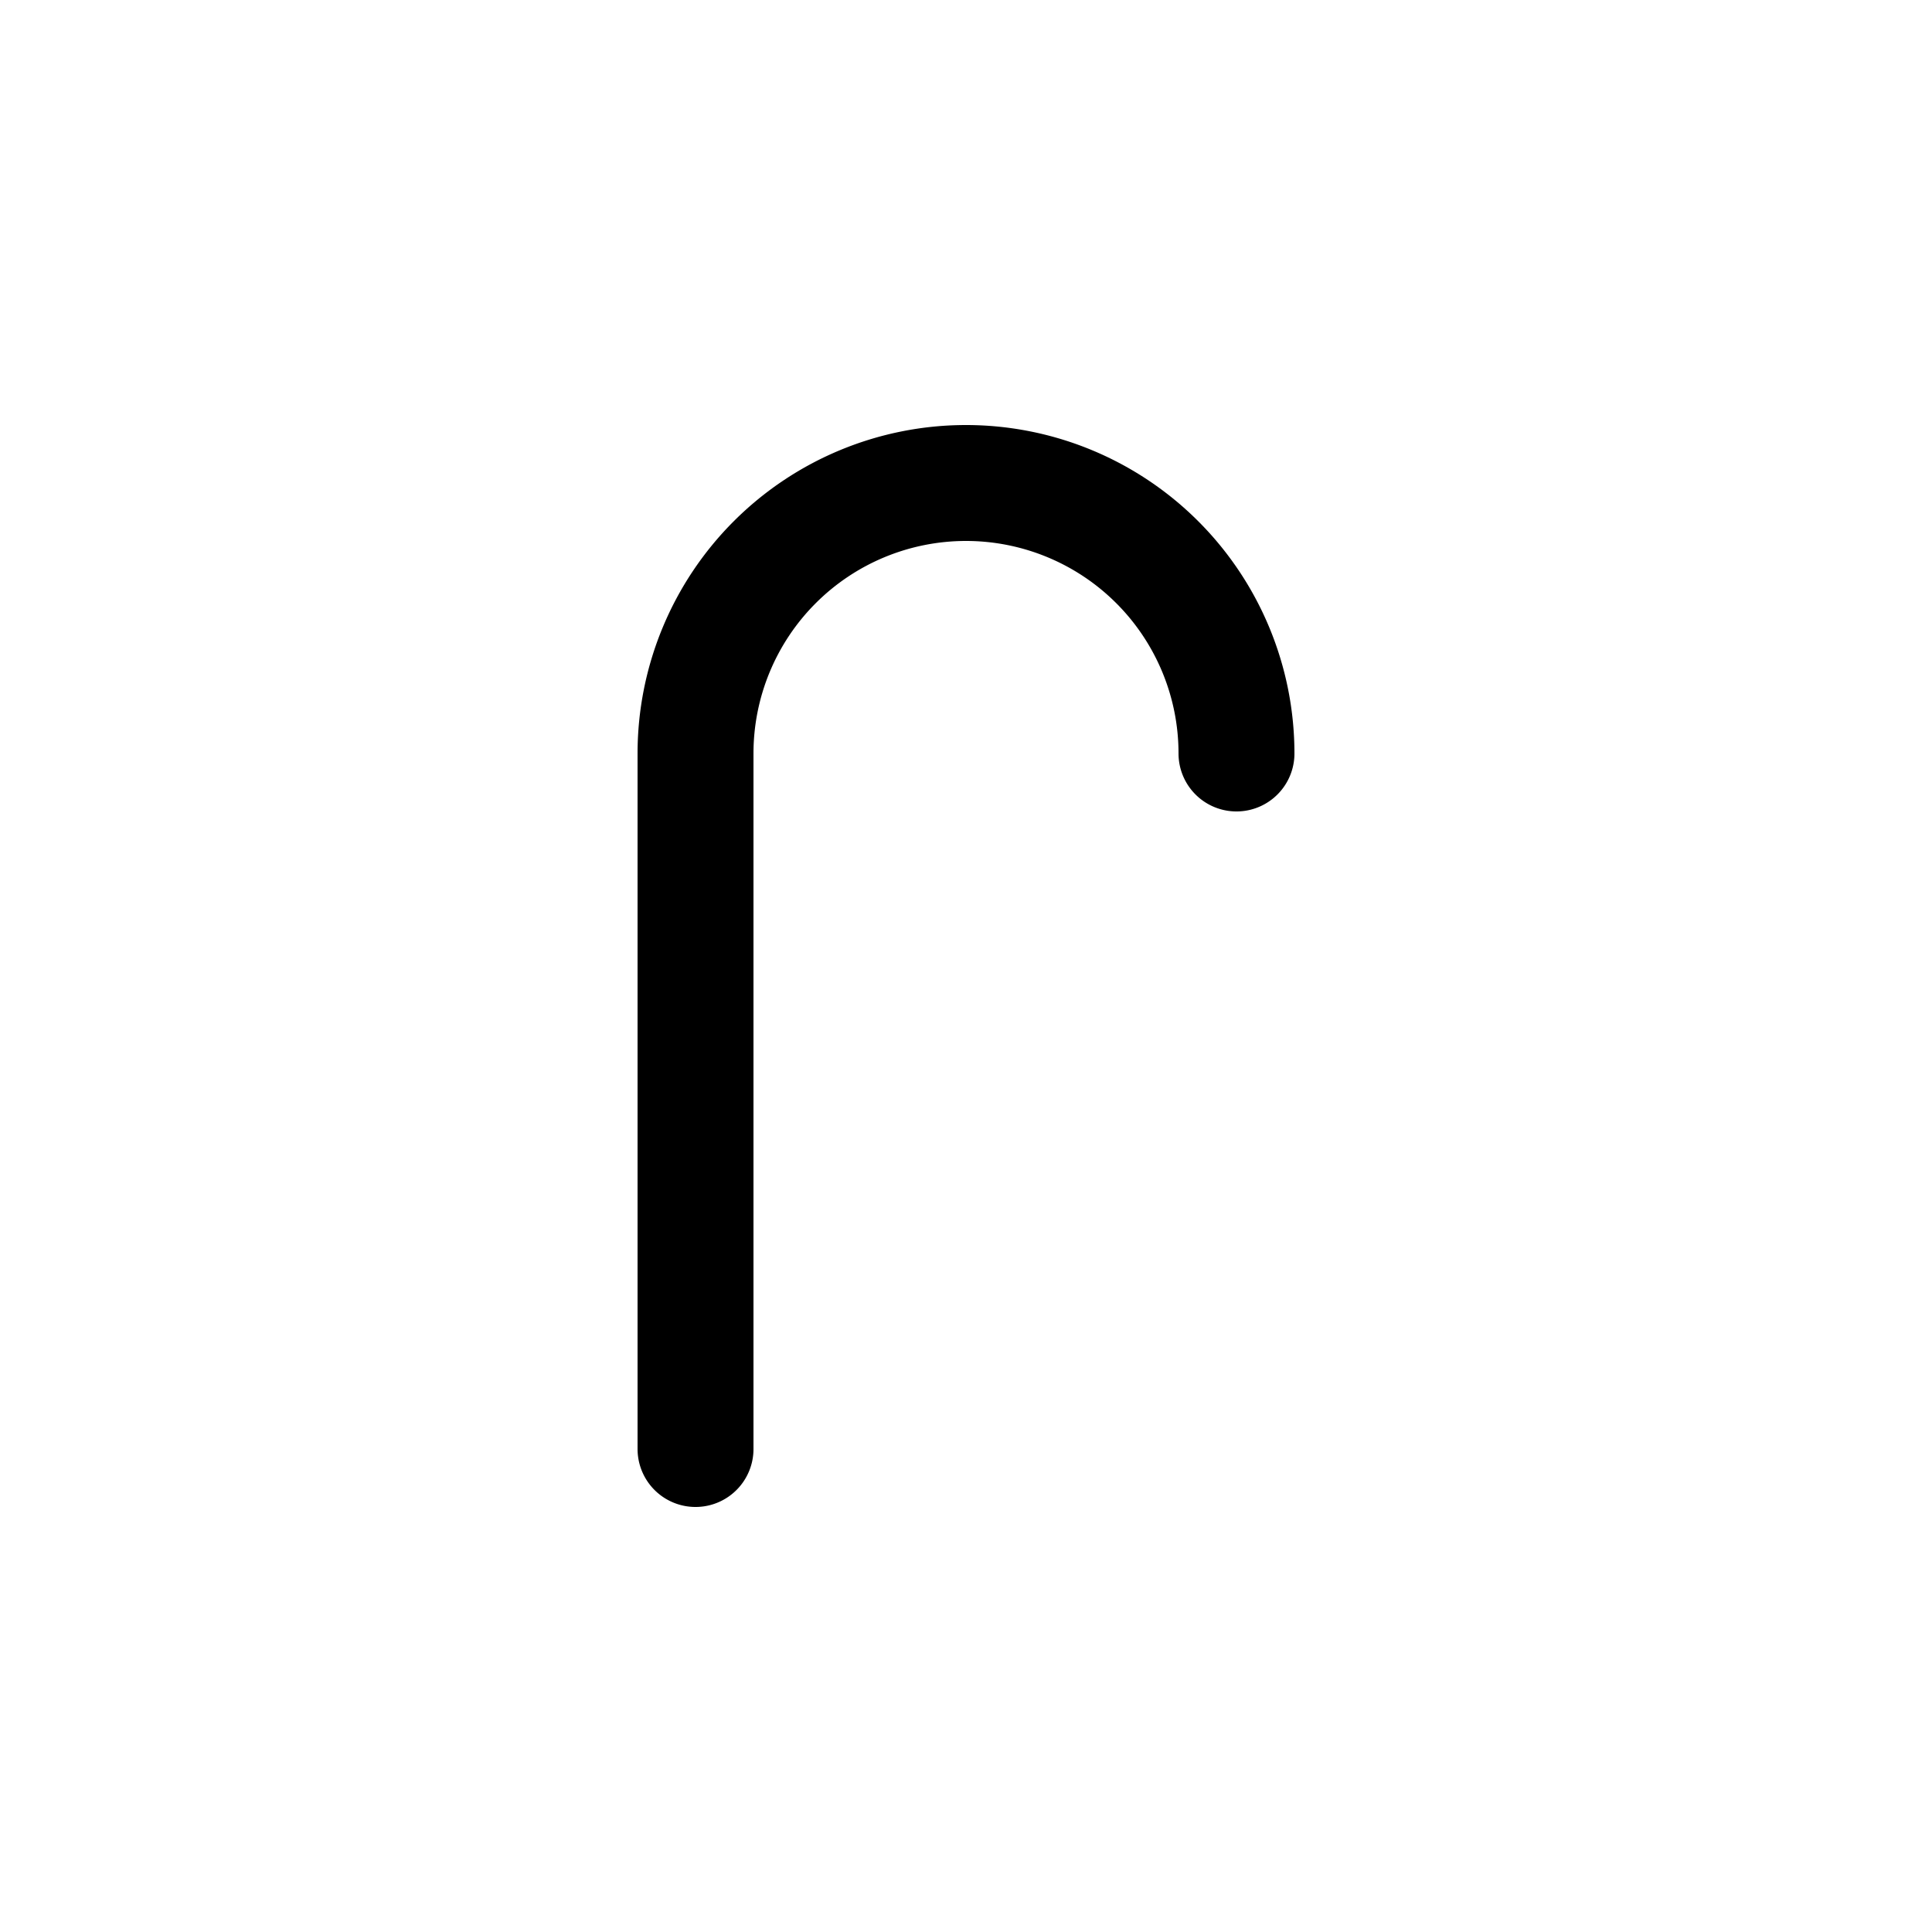 <!-- Syllabics "chi" -->

<svg	version			= "1.1"
		xmlns			= "http://www.w3.org/2000/svg"
		width			= "100"
		height			= "100"
		>

	<g
		fill			= "transparent"
		stroke			= "black"
		stroke-width	= "6"
		stroke-linecap	= "round"
		>
		
		<path d			= "M 36 75 V 39
						   A 14 14 0 0 1 64 39"
		/>
	
	</g>

</svg>
